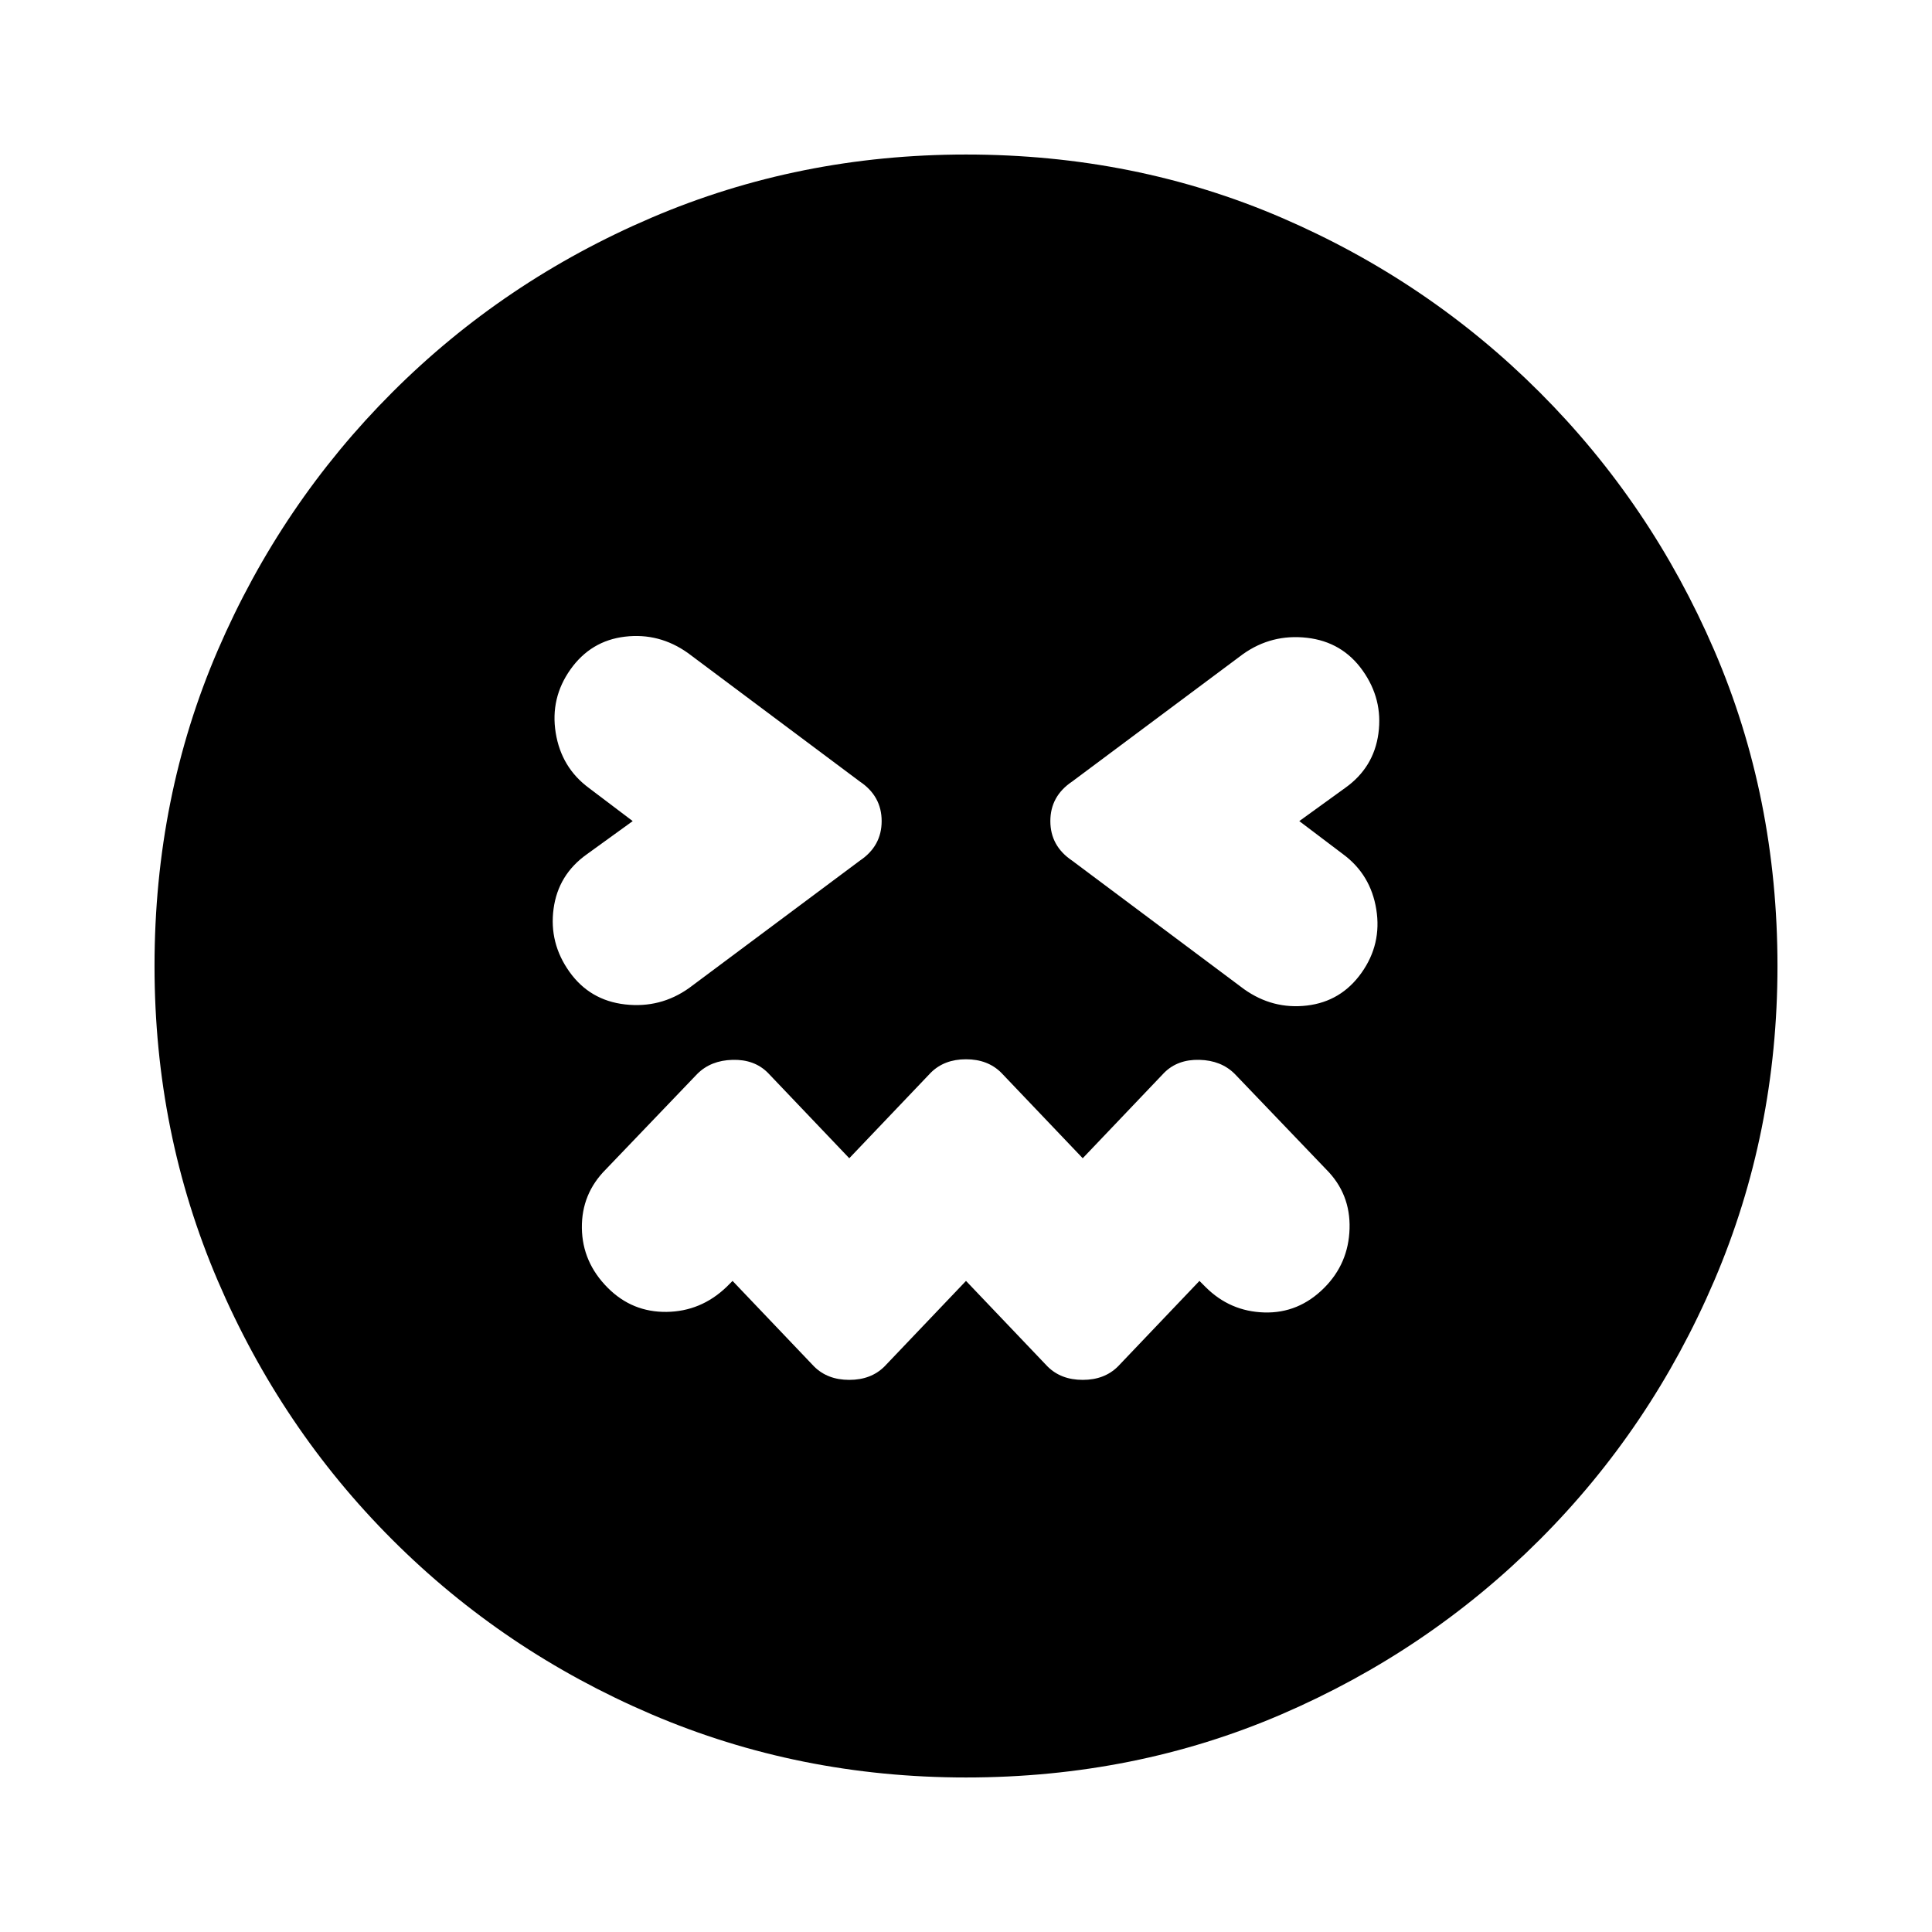 <svg xmlns="http://www.w3.org/2000/svg" height="20" viewBox="0 96 960 960" width="20"><path d="m480 732.479 40.478 42.478q6.696 6.695 17.522 6.695 10.826 0 17.522-6.695L596 732.479l3.043 3.043q12.131 12.13 29.174 12.63 17.044.5 29.74-12.195 12.13-12.131 12.63-29.457t-11.63-29.457l-45.435-47.434q-6.696-6.696-17.522-6.979-10.826-.282-17.522 6.413L538 671.521l-40.478-42.478q-6.696-6.695-17.522-6.695-10.826 0-17.522 6.695L422 671.521l-40.478-42.478q-6.696-6.695-17.522-6.413-10.826.283-17.522 6.979l-45.435 47.434q-12.13 12.131-11.913 29.174.218 17.044 12.913 29.74 12.131 12.13 29.174 11.913 17.044-.218 29.74-12.348l3.043-3.043 40.478 42.478q6.696 6.695 17.522 6.695 10.826 0 17.522-6.695L480 732.479ZM314.391 504l-22.782 16.478q-14.261 10.131-16.544 27.109-2.283 16.978 7.848 31.239 10.13 14.261 27.674 16.261 17.543 2 31.804-8.13l84.87-63.305q10.826-7.261 10.826-19.652 0-12.391-10.826-19.652l-85.435-63.87q-14.261-10.13-31.239-8.13t-27.109 16.261q-10.13 14.261-7.348 31.521 2.783 17.261 16.479 27.392L314.391 504Zm331.218 0 22.782-16.478q14.261-10.131 16.544-27.109 2.283-16.978-7.848-31.239-10.13-14.261-27.674-16.261-17.543-2-31.804 8.13l-84.87 63.305q-10.826 7.261-10.826 19.652 0 12.391 10.826 19.652l85.435 63.87q14.261 10.13 31.239 8.13t27.109-16.261q10.13-14.261 7.348-31.521-2.783-17.261-16.479-27.392L645.609 504ZM480 979.218q-82.957 0-156.348-31.413-73.392-31.413-128.718-86.739-55.326-55.326-86.739-128.718Q76.782 658.957 76.782 576q0-83.957 31.413-156.848 31.413-72.892 86.739-128.218 55.326-55.326 128.718-86.739Q397.043 172.782 480 172.782q83.957 0 156.848 31.413 72.892 31.413 128.218 86.739 55.326 55.326 86.739 128.218Q883.218 492.043 883.218 576q0 82.957-31.413 156.348-31.413 73.392-86.739 128.718-55.326 55.326-128.218 86.739Q563.957 979.218 480 979.218Z"/></svg>